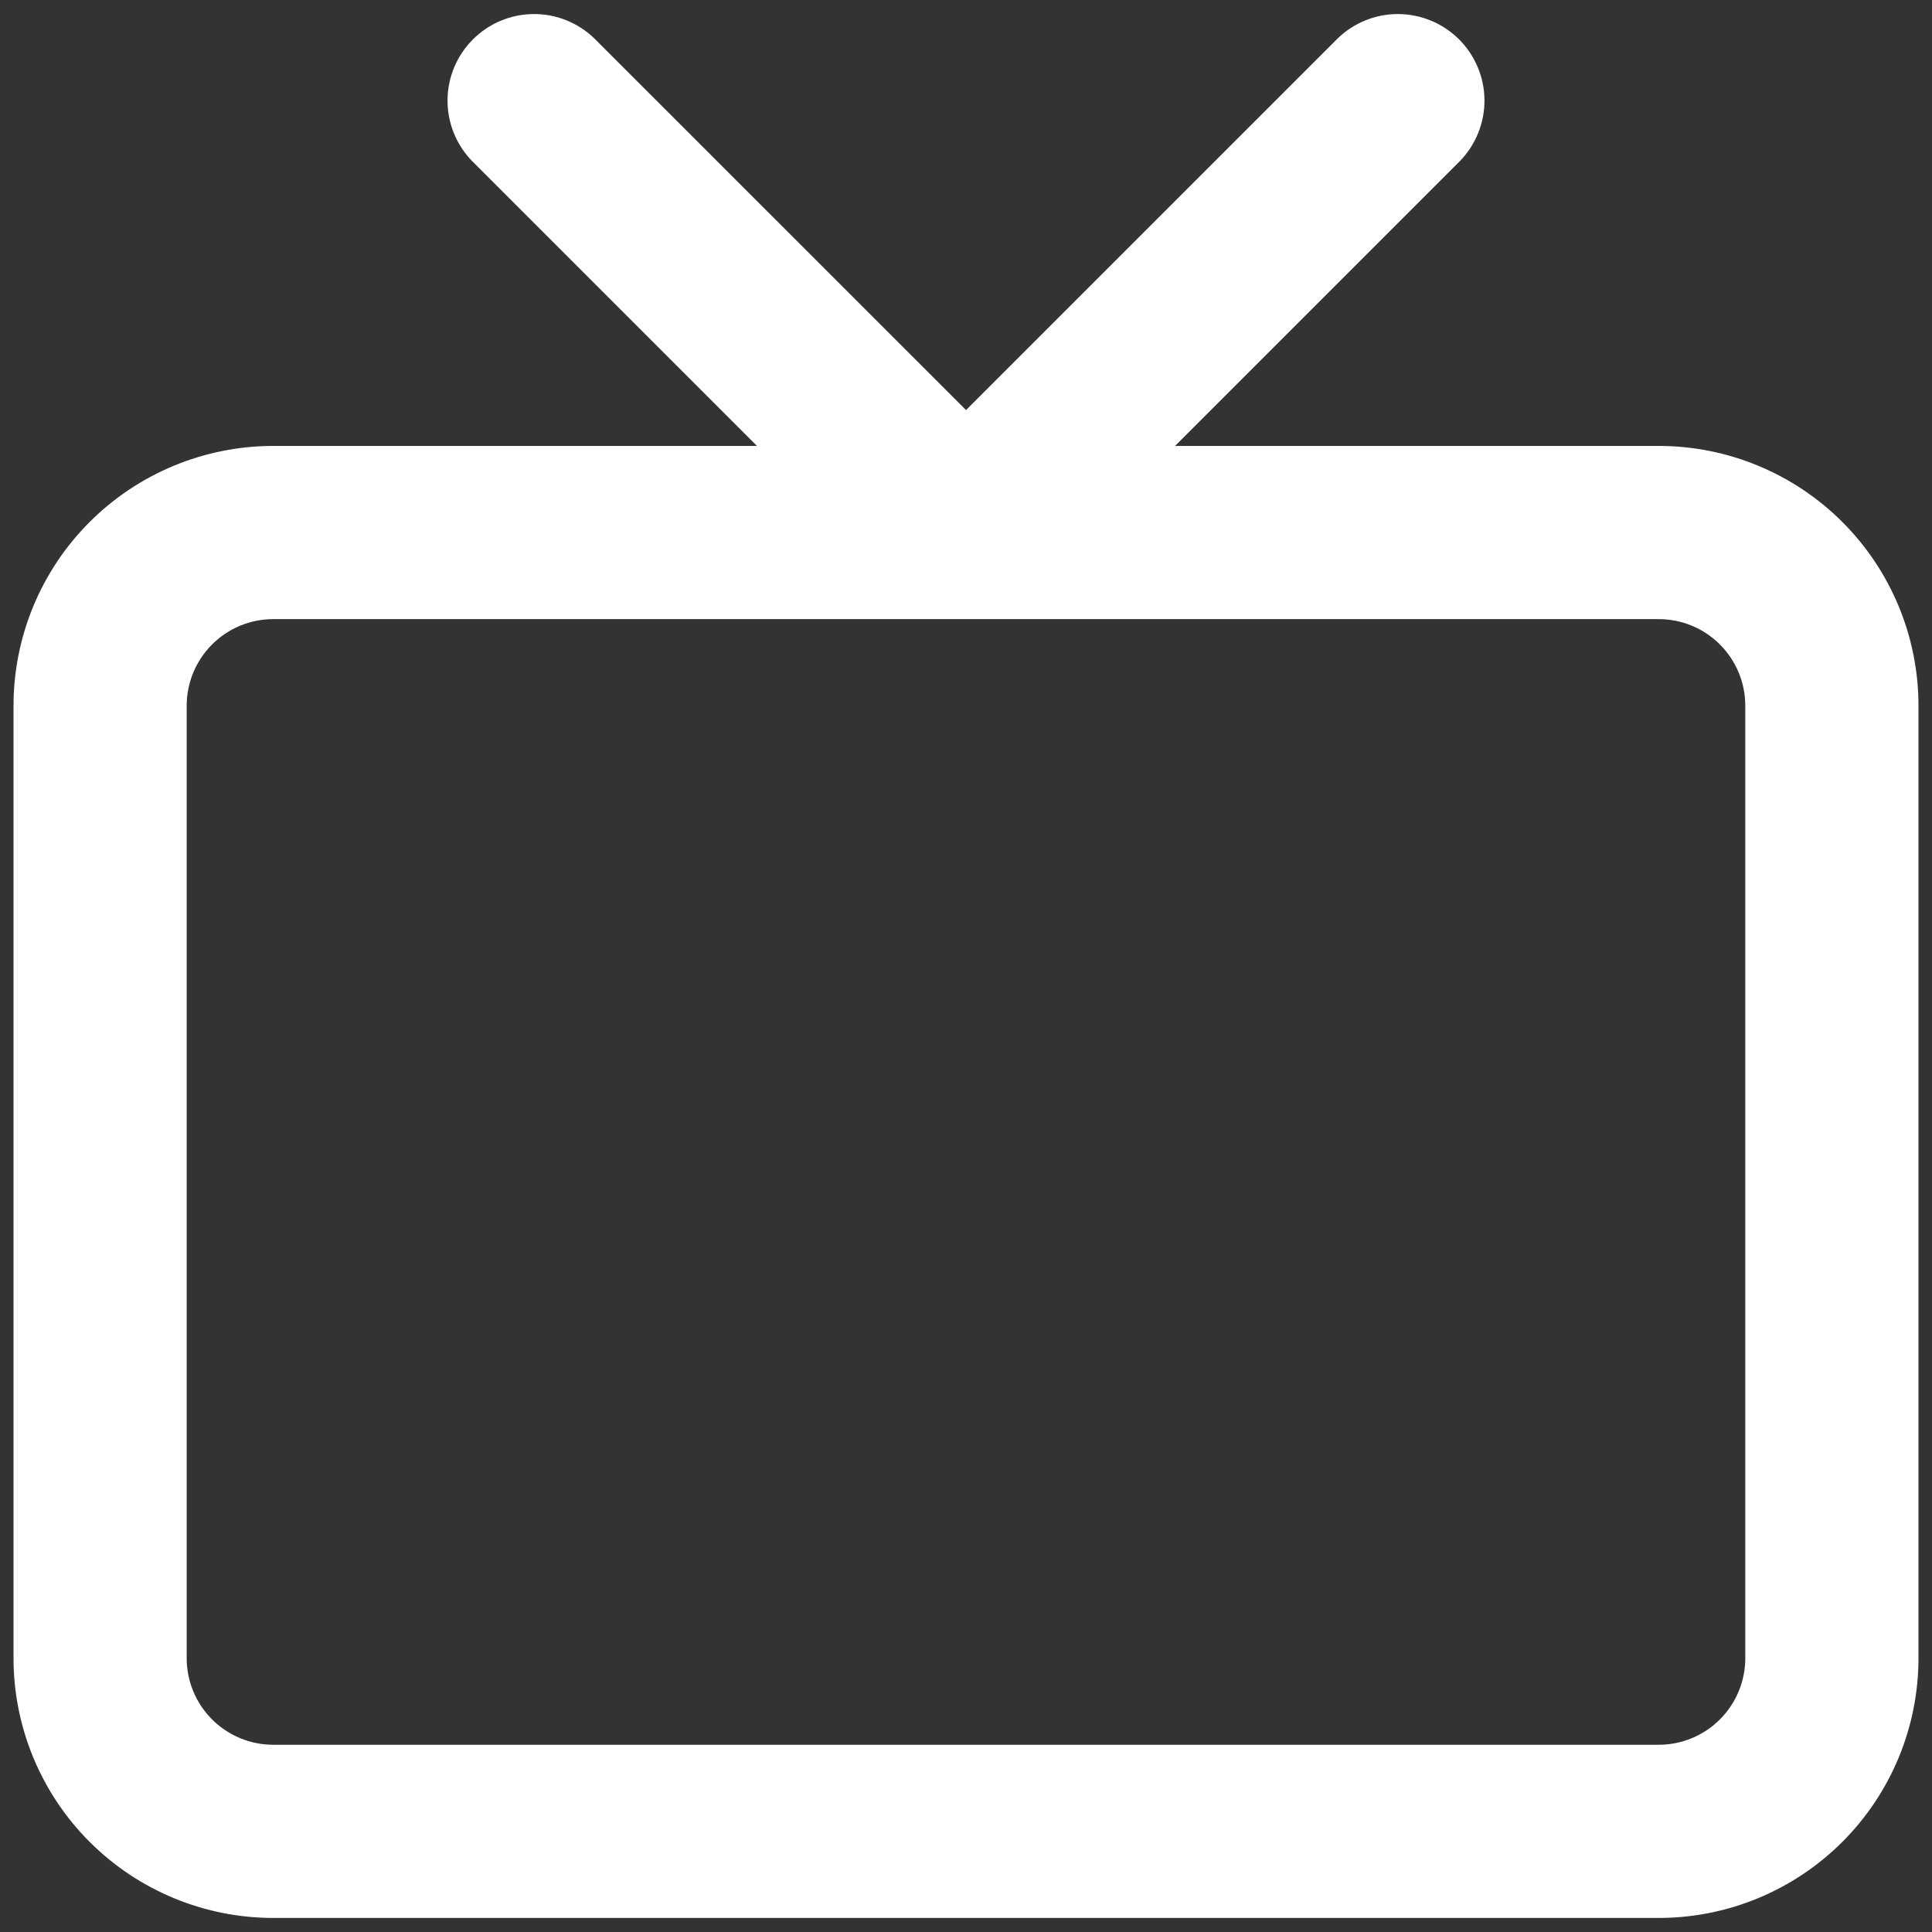 <svg width="70" height="70" viewBox="0 0 70 70" fill="none" xmlns="http://www.w3.org/2000/svg">
<rect x="0" y="0" width="70" height="70" fill="#333333" stroke="none"/>
<path id="Vector" d="M21.531 1.39C20.94 0.818 20.147 0.502 19.325 0.509C18.502 0.517 17.715 0.847 17.134 1.428C16.552 2.01 16.222 2.797 16.215 3.619C16.208 4.442 16.524 5.234 17.095 5.826L27.426 16.157H9.902C7.406 16.157 5.012 17.149 3.247 18.914C1.481 20.678 0.49 23.073 0.49 25.569V60.079C0.49 62.575 1.481 64.969 3.247 66.734C5.012 68.499 7.406 69.491 9.902 69.491H60.099C62.594 69.491 64.988 68.499 66.753 66.734C68.518 64.969 69.51 62.575 69.51 60.079V25.569C69.51 23.073 68.518 20.678 66.753 18.914C64.988 17.149 62.594 16.157 60.099 16.157H42.574L52.905 5.826C53.476 5.234 53.792 4.442 53.785 3.619C53.778 2.797 53.448 2.01 52.866 1.428C52.284 0.847 51.498 0.517 50.675 0.509C49.853 0.502 49.06 0.818 48.469 1.39L35.001 14.858L21.531 1.39ZM6.764 25.569C6.764 24.737 7.095 23.939 7.683 23.351C8.272 22.762 9.069 22.432 9.901 22.432H60.098C60.93 22.432 61.728 22.762 62.316 23.351C62.904 23.939 63.235 24.737 63.235 25.569V60.079C63.235 60.911 62.904 61.709 62.316 62.297C61.728 62.886 60.93 63.216 60.098 63.216H9.901C9.069 63.216 8.272 62.886 7.683 62.297C7.095 61.709 6.764 60.911 6.764 60.079V25.569Z" fill="white"/>
</svg>
